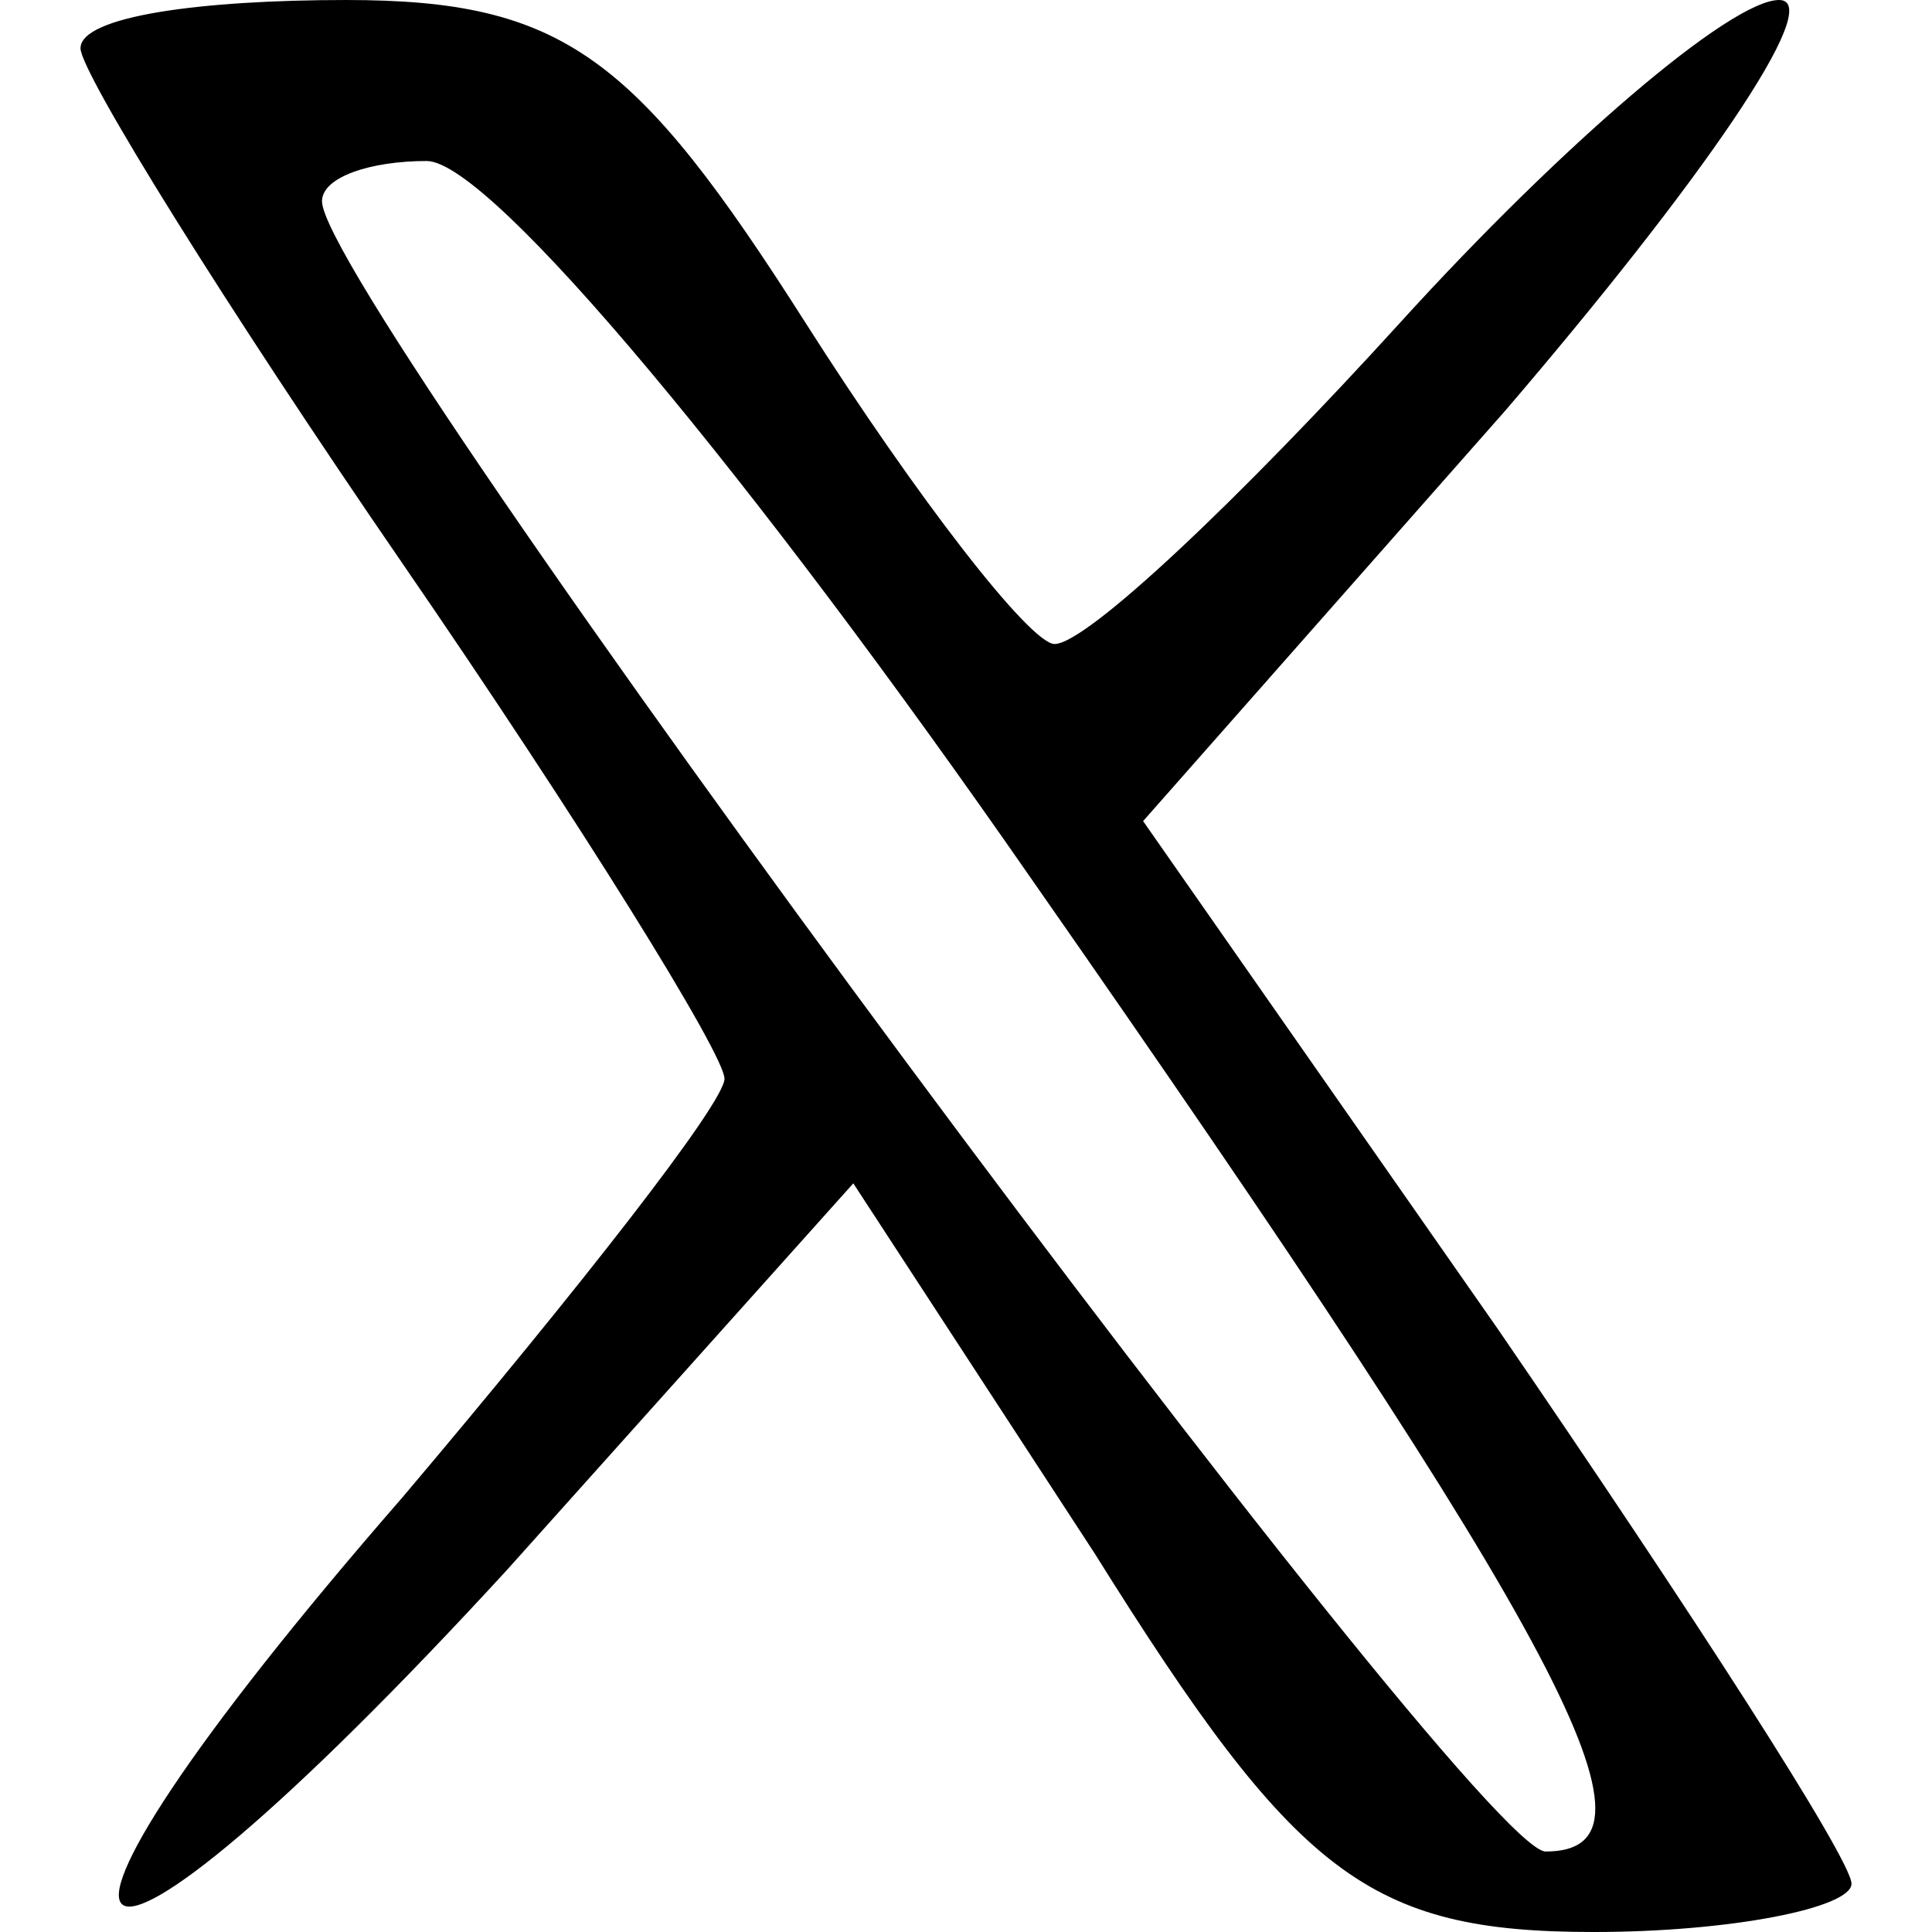 <?xml version="1.0" standalone="no"?>
<!DOCTYPE svg PUBLIC "-//W3C//DTD SVG 20010904//EN"
 "http://www.w3.org/TR/2001/REC-SVG-20010904/DTD/svg10.dtd">
<svg version="1.0" xmlns="http://www.w3.org/2000/svg"
 width="24pt" height="24pt" viewBox="0 0 24 24"
 preserveAspectRatio="xMidYMid meet">

<g transform="translate(0,24) scale(0.1,-0.1)"
fill="#000000" stroke="none">
<path d="M10 234 c0 -3 18 -32 40 -64 22 -32 40 -61 40 -64 0 -3 -18 -26 -40
-52 -54 -62 -43 -70 13 -9 l43 48 30 -46 c25 -40 34 -47 62 -47 17 0 32 3 32
6 0 3 -20 34 -44 69 l-44 63 45 51 c24 28 40 51 34 51 -6 0 -27 -18 -47 -40
-20 -22 -39 -40 -43 -40 -3 0 -17 18 -31 40 -21 33 -30 40 -57 40 -18 0 -33
-2 -33 -6z m118 -103 c67 -96 80 -121 64 -121 -9 0 -152 193 -152 205 0 3 6 5
13 5 8 0 41 -40 75 -89z"/>
</g>
</svg>
